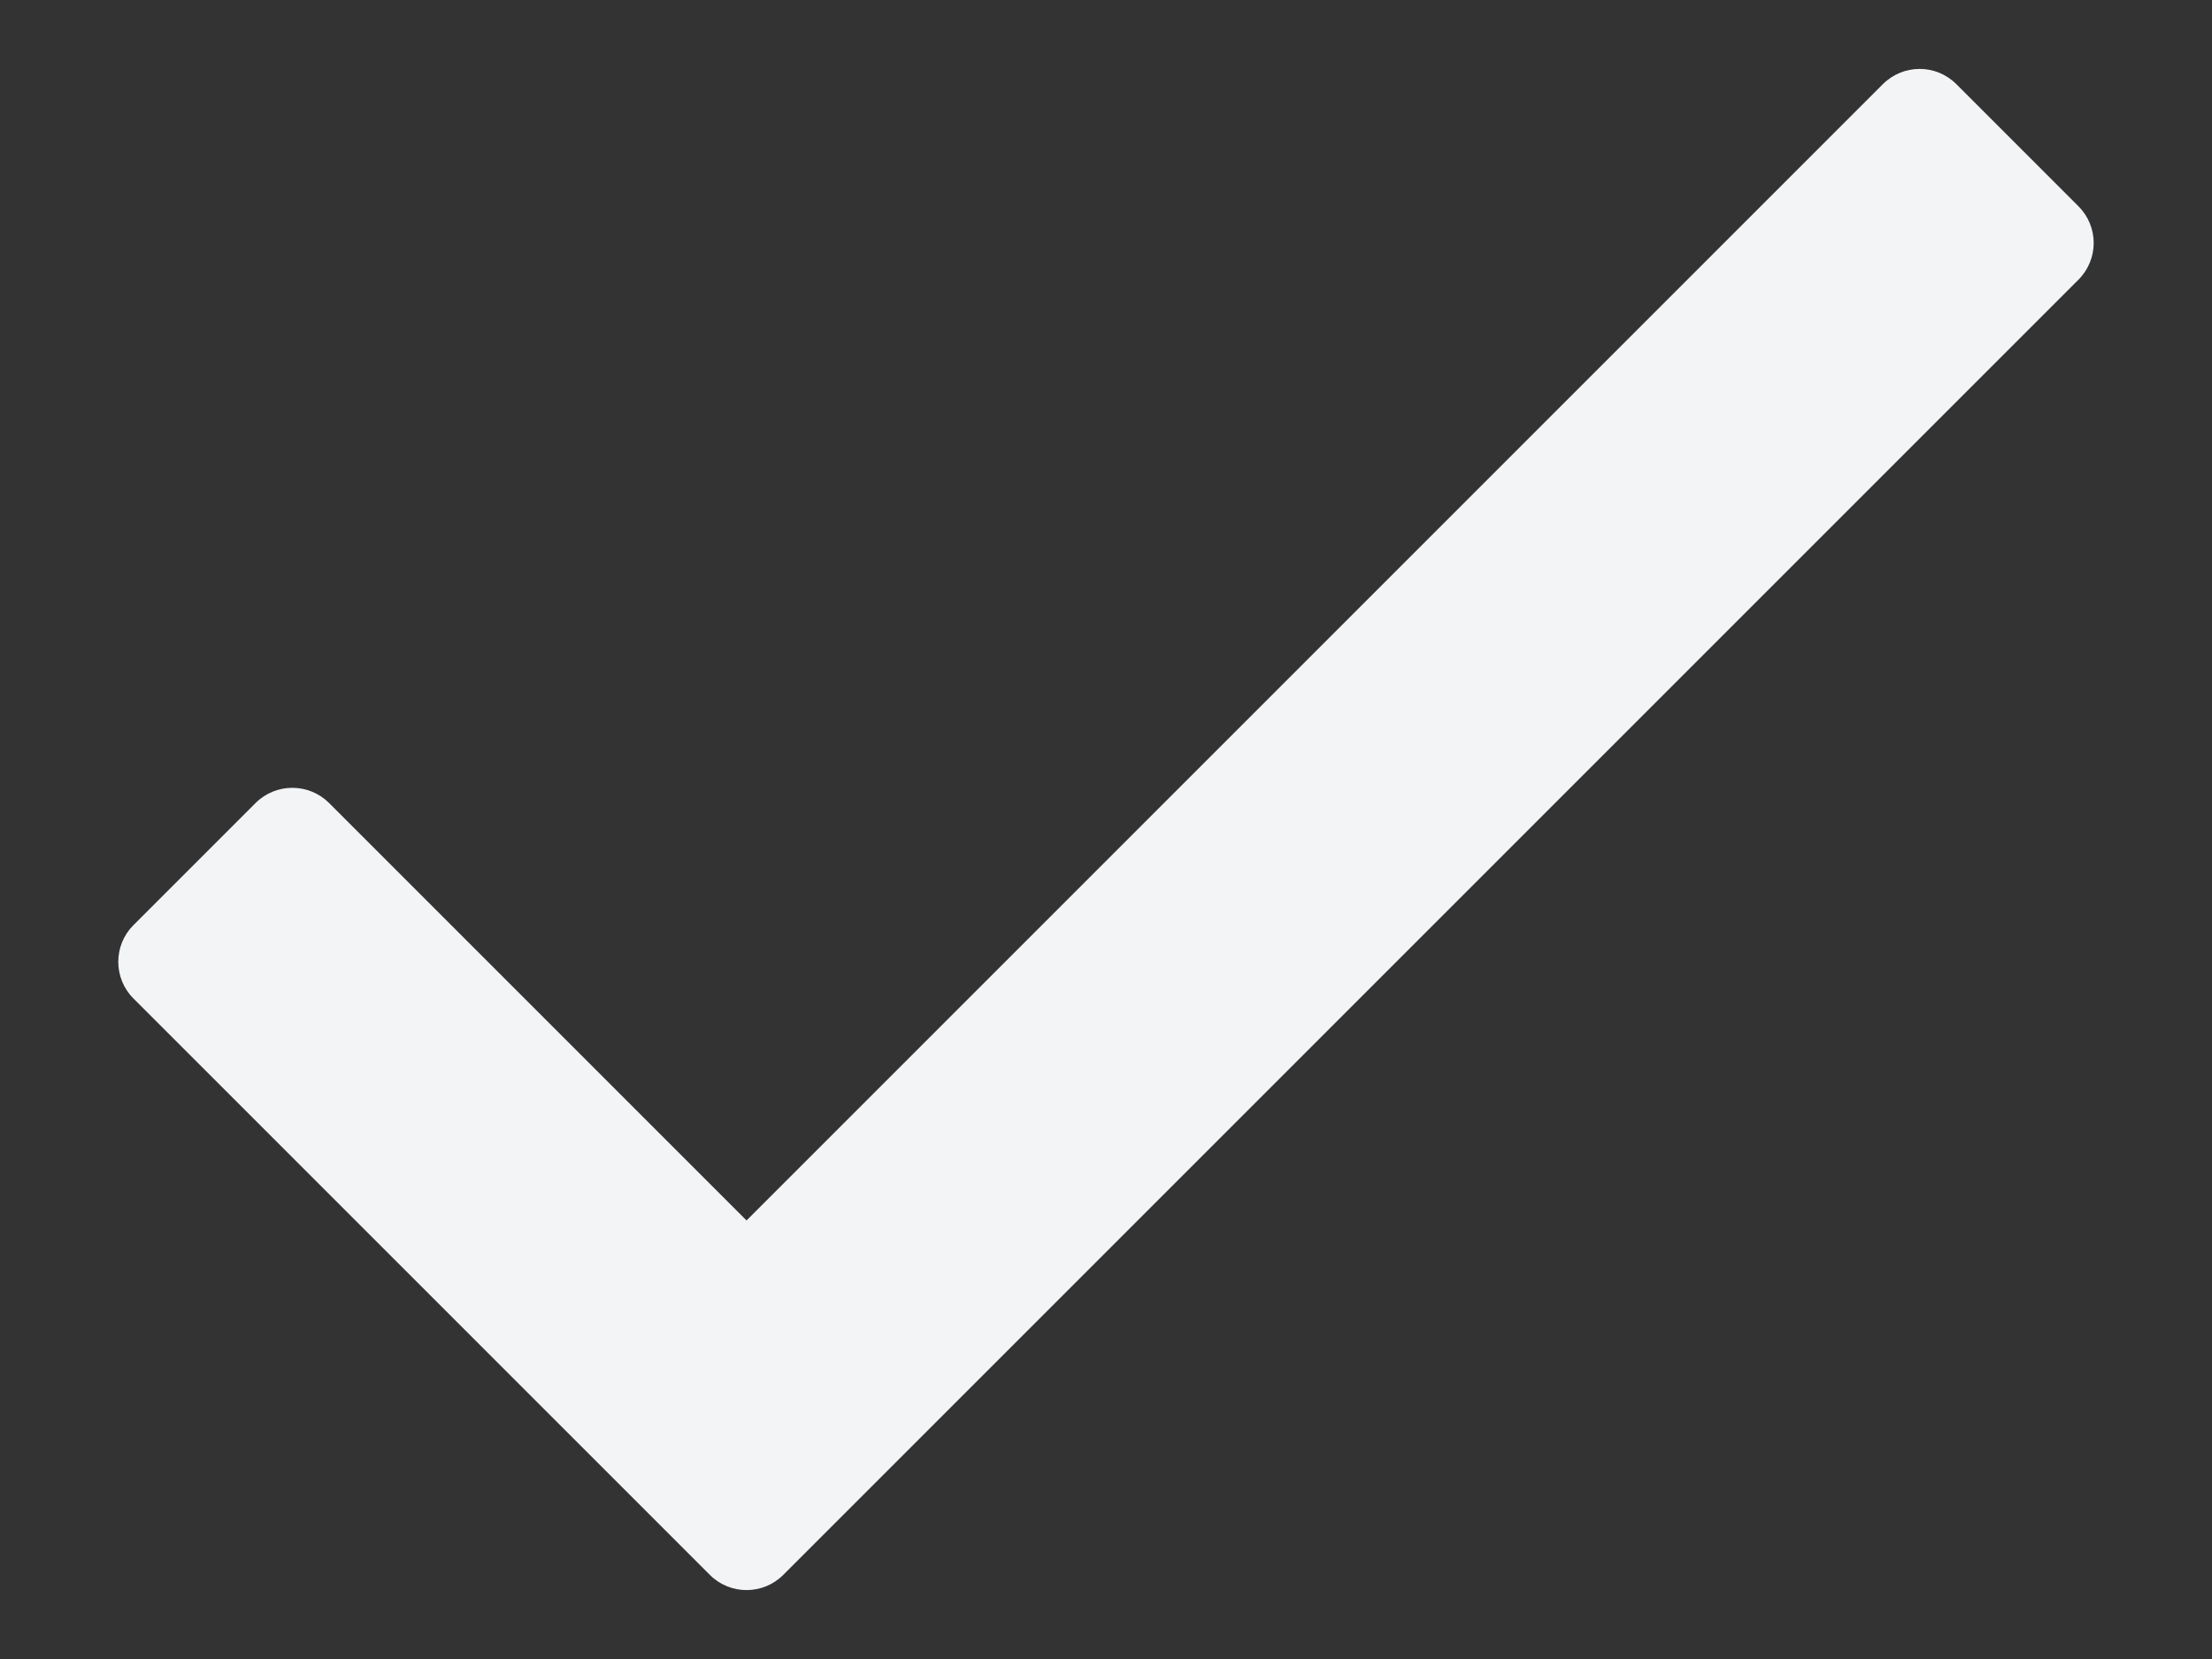 <svg width="16" height="12" viewBox="0 0 16 12" fill="none" xmlns="http://www.w3.org/2000/svg">
<rect x="0" y="0" width="16" height="12" fill="#333333" stroke="none"/>
<path d="M13.62 0.608L5.4 8.828L2.38 5.808C2.233 5.662 1.996 5.662 1.849 5.808L0.965 6.692C0.819 6.838 0.819 7.076 0.965 7.222L5.135 11.392C5.281 11.538 5.519 11.538 5.665 11.392L15.034 2.023C15.181 1.876 15.181 1.639 15.034 1.492L14.15 0.608C14.004 0.462 13.767 0.462 13.62 0.608Z" fill="#F3F4F6"/>
</svg>
